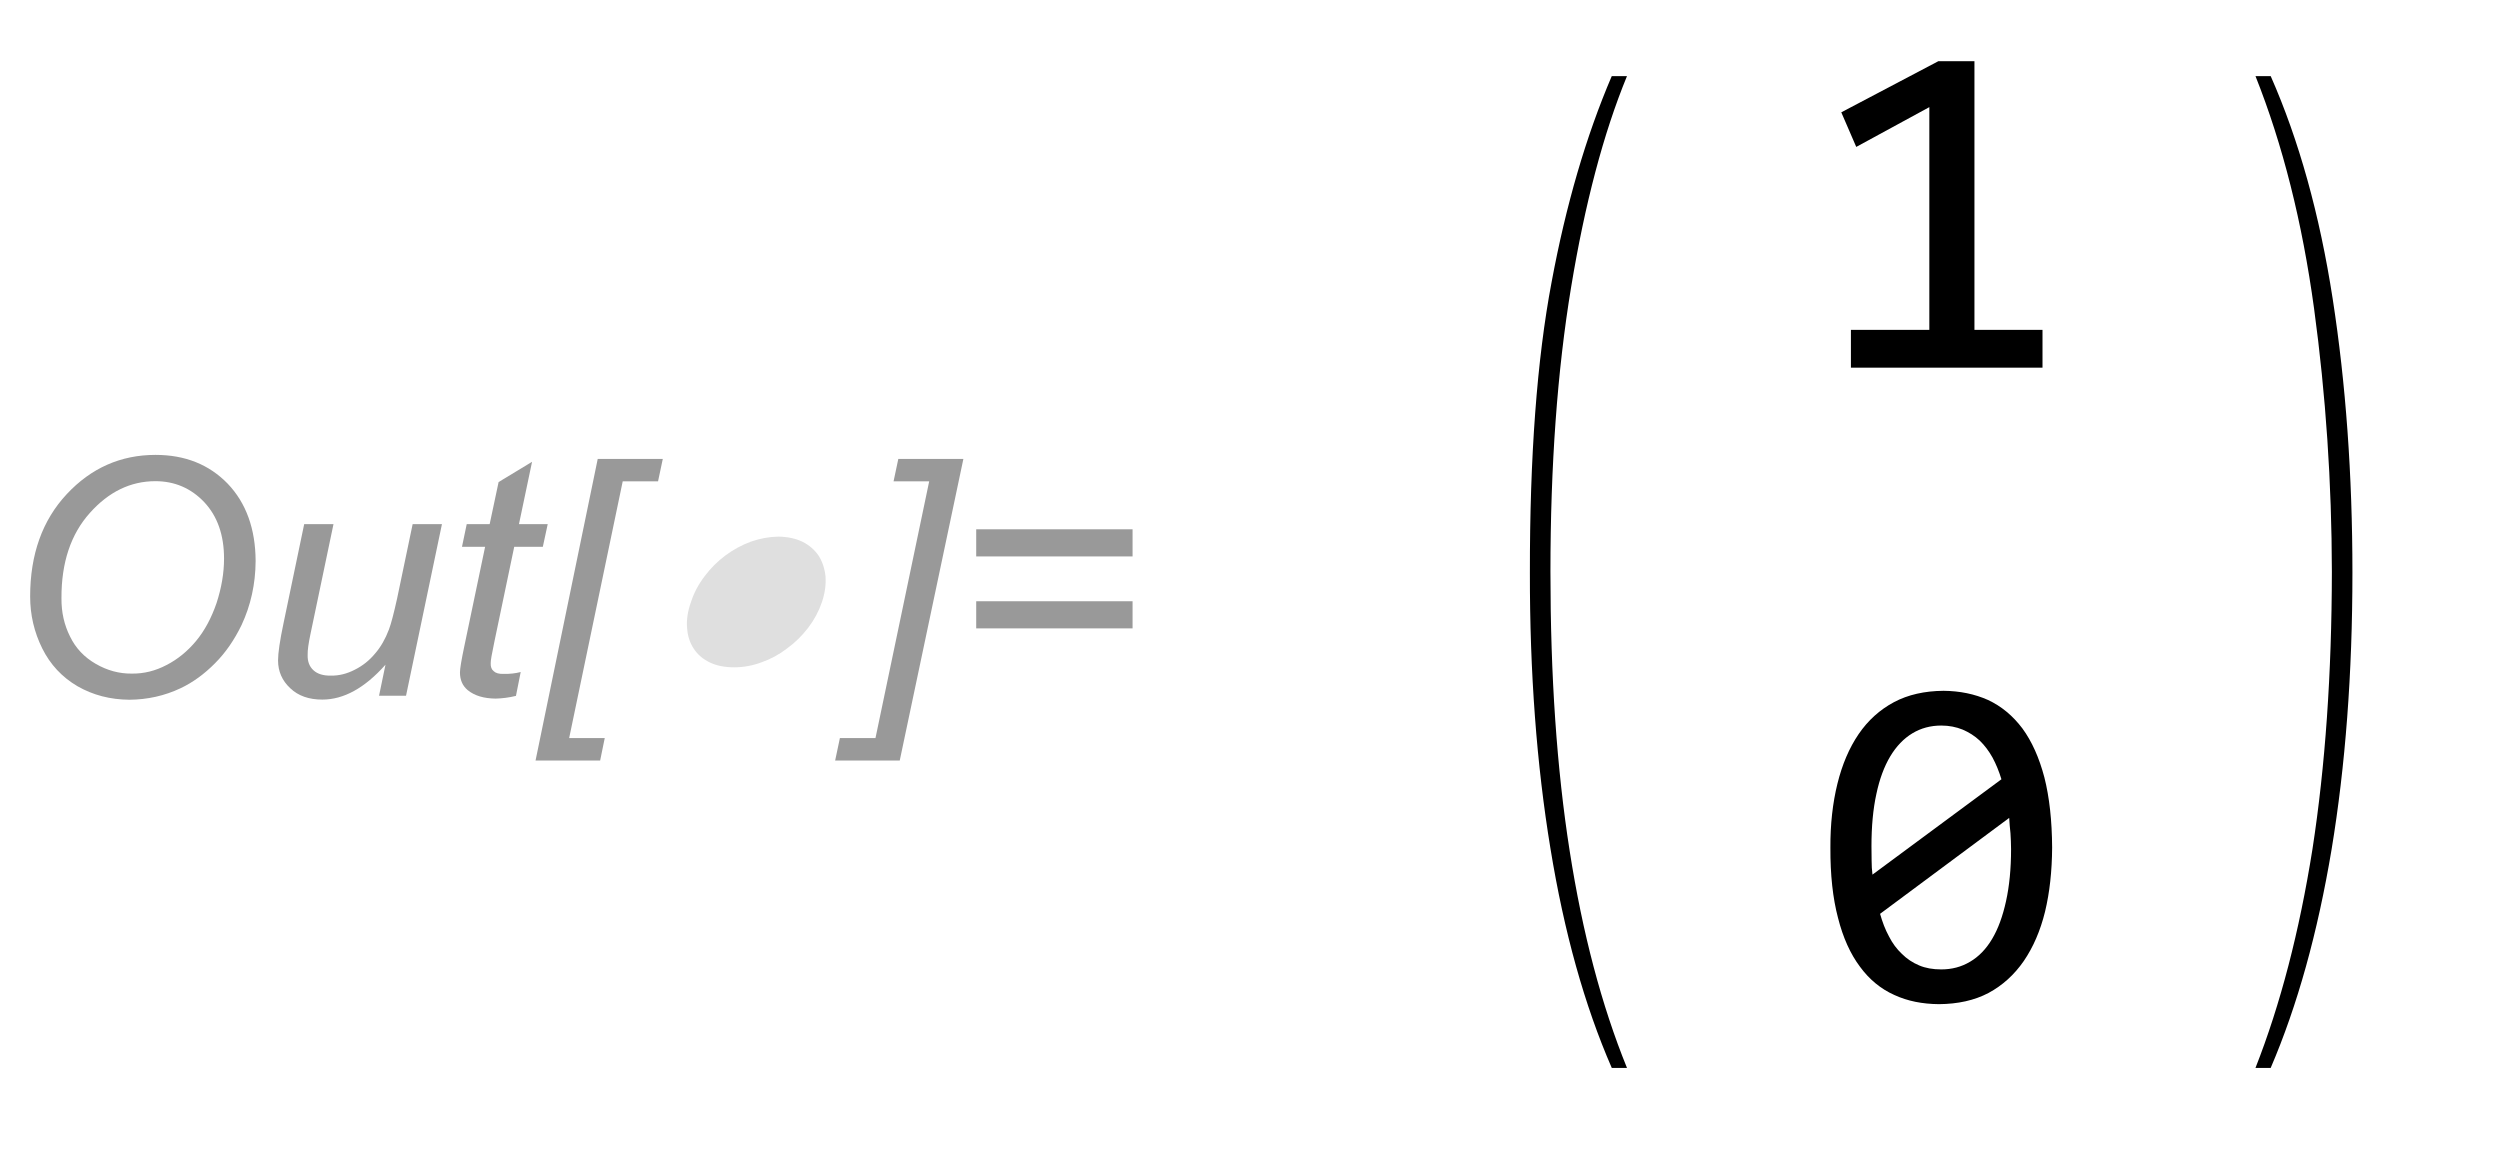 <?xml version="1.0" encoding="UTF-8"?>
<svg xmlns="http://www.w3.org/2000/svg" xmlns:xlink="http://www.w3.org/1999/xlink" width="68pt" height="32pt" viewBox="0 0 68 32" version="1.1">
<defs>
<g>
<symbol overflow="visible" id="glyph0-0">
<path style="stroke:none;" d="M 1.125 0 L 1.125 -5.625 L 5.625 -5.625 L 5.625 0 Z M 1.266 -0.141 L 5.484 -0.141 L 5.484 -5.484 L 1.266 -5.484 Z M 1.266 -0.141 "/>
</symbol>
<symbol overflow="visible" id="glyph0-1">
<path style="stroke:none;" d="M 0.82 -2.699 C 0.82 -3.844 1.152 -4.773 1.816 -5.484 C 2.48 -6.195 3.285 -6.551 4.23 -6.551 C 5.035 -6.551 5.688 -6.289 6.195 -5.766 C 6.695 -5.242 6.949 -4.539 6.953 -3.664 C 6.949 -3.035 6.82 -2.457 6.57 -1.922 C 6.375 -1.52 6.137 -1.172 5.848 -0.883 C 5.559 -0.59 5.246 -0.363 4.918 -0.207 C 4.473 0.004 4.008 0.105 3.52 0.109 C 3 0.105 2.531 -0.016 2.109 -0.258 C 1.688 -0.504 1.367 -0.848 1.148 -1.289 C 0.93 -1.73 0.82 -2.199 0.82 -2.699 Z M 1.672 -2.656 C 1.668 -2.273 1.746 -1.926 1.906 -1.609 C 2.059 -1.293 2.293 -1.047 2.605 -0.867 C 2.914 -0.688 3.242 -0.598 3.586 -0.602 C 3.914 -0.598 4.227 -0.676 4.531 -0.836 C 4.828 -0.988 5.098 -1.207 5.332 -1.488 C 5.566 -1.77 5.75 -2.113 5.891 -2.523 C 6.023 -2.93 6.094 -3.332 6.094 -3.73 C 6.094 -4.371 5.914 -4.883 5.555 -5.266 C 5.195 -5.645 4.75 -5.836 4.227 -5.836 C 3.551 -5.836 2.957 -5.547 2.445 -4.973 C 1.926 -4.395 1.668 -3.621 1.672 -2.656 Z M 1.672 -2.656 "/>
</symbol>
<symbol overflow="visible" id="glyph0-2">
<path style="stroke:none;" d="M 3.484 -0.844 C 2.922 -0.211 2.348 0.105 1.766 0.105 C 1.402 0.105 1.113 0.004 0.895 -0.203 C 0.672 -0.41 0.562 -0.664 0.562 -0.961 C 0.562 -1.156 0.609 -1.492 0.711 -1.973 L 1.273 -4.668 L 2.07 -4.668 L 1.445 -1.684 C 1.391 -1.43 1.363 -1.238 1.367 -1.102 C 1.363 -0.926 1.418 -0.789 1.527 -0.691 C 1.633 -0.594 1.789 -0.543 2 -0.547 C 2.219 -0.543 2.438 -0.598 2.648 -0.707 C 2.859 -0.812 3.043 -0.957 3.199 -1.145 C 3.355 -1.324 3.48 -1.543 3.578 -1.801 C 3.637 -1.957 3.711 -2.242 3.801 -2.648 L 4.223 -4.668 L 5.02 -4.668 L 4.043 0 L 3.309 0 Z M 3.484 -0.844 "/>
</symbol>
<symbol overflow="visible" id="glyph0-3">
<path style="stroke:none;" d="M 2.156 -0.645 L 2.027 0.004 C 1.836 0.051 1.648 0.074 1.473 0.078 C 1.152 0.074 0.902 0 0.715 -0.152 C 0.574 -0.27 0.504 -0.43 0.504 -0.633 C 0.504 -0.734 0.543 -0.969 0.621 -1.34 L 1.188 -4.051 L 0.559 -4.051 L 0.688 -4.668 L 1.312 -4.668 L 1.555 -5.812 L 2.465 -6.363 L 2.109 -4.668 L 2.891 -4.668 L 2.758 -4.051 L 1.98 -4.051 L 1.441 -1.473 C 1.371 -1.141 1.336 -0.945 1.34 -0.883 C 1.336 -0.785 1.363 -0.715 1.422 -0.668 C 1.473 -0.617 1.562 -0.59 1.688 -0.594 C 1.863 -0.59 2.02 -0.609 2.156 -0.645 Z M 2.156 -0.645 "/>
</symbol>
<symbol overflow="visible" id="glyph0-4">
<path style="stroke:none;" d="M 0.059 1.762 L 1.75 -6.441 L 3.52 -6.441 L 3.391 -5.832 L 2.43 -5.832 L 0.973 1.152 L 1.941 1.152 L 1.816 1.762 Z M 0.059 1.762 "/>
</symbol>
<symbol overflow="visible" id="glyph0-5">
<path style="stroke:none;" d="M 1.23 1.762 L -0.527 1.762 L -0.398 1.152 L 0.57 1.152 L 2.031 -5.832 L 1.062 -5.832 L 1.191 -6.441 L 2.961 -6.441 Z M 1.23 1.762 "/>
</symbol>
<symbol overflow="visible" id="glyph0-6">
<path style="stroke:none;" d="M 5.062 -3.789 L 0.809 -3.789 L 0.809 -4.527 L 5.062 -4.527 Z M 5.062 -1.832 L 0.809 -1.832 L 0.809 -2.57 L 5.062 -2.57 Z M 5.062 -1.832 "/>
</symbol>
<symbol overflow="visible" id="glyph1-0">
<path style="stroke:none;" d="M 0.562 0 L 3.008 -7.199 L 6.383 -7.199 L 3.938 0 Z M 1.316 -0.562 L 3.566 -0.562 L 5.629 -6.637 L 3.379 -6.637 Z M 1.316 -0.562 "/>
</symbol>
<symbol overflow="visible" id="glyph1-1">
<path style="stroke:none;" d="M 5.348 -2.547 C 5.262 -2.297 5.137 -2.062 4.973 -1.848 C 4.805 -1.629 4.613 -1.441 4.398 -1.285 C 4.184 -1.121 3.953 -0.996 3.707 -0.91 C 3.457 -0.816 3.207 -0.773 2.961 -0.773 C 2.703 -0.773 2.484 -0.816 2.297 -0.906 C 2.109 -0.996 1.965 -1.121 1.863 -1.277 C 1.758 -1.434 1.695 -1.621 1.68 -1.84 C 1.66 -2.059 1.695 -2.293 1.785 -2.547 C 1.867 -2.801 1.992 -3.035 2.16 -3.254 C 2.32 -3.469 2.508 -3.656 2.723 -3.816 C 2.934 -3.973 3.164 -4.098 3.414 -4.191 C 3.66 -4.277 3.91 -4.324 4.168 -4.328 C 4.414 -4.324 4.633 -4.277 4.82 -4.188 C 5.004 -4.094 5.148 -3.969 5.258 -3.809 C 5.359 -3.648 5.422 -3.461 5.445 -3.246 C 5.461 -3.027 5.43 -2.793 5.348 -2.547 Z M 5.348 -2.547 "/>
</symbol>
<symbol overflow="visible" id="glyph2-0">
<path style="stroke:none;" d="M 0.812 0 L 0.812 -9.961 L 5.688 -9.961 L 5.688 0 Z M 1.625 -0.812 L 4.875 -0.812 L 4.875 -9.148 L 1.625 -9.148 Z M 1.625 -0.812 "/>
</symbol>
<symbol overflow="visible" id="glyph2-1">
<path style="stroke:none;" d="M 6.254 10.582 L 5.84 10.582 C 5.098 8.879 4.543 6.887 4.172 4.613 C 3.797 2.332 3.609 -0.164 3.613 -2.887 C 3.609 -6.051 3.805 -8.684 4.203 -10.789 C 4.594 -12.891 5.141 -14.762 5.84 -16.395 L 6.254 -16.395 C 5.613 -14.836 5.109 -12.922 4.734 -10.652 C 4.359 -8.383 4.172 -5.801 4.172 -2.914 C 4.172 -0.082 4.344 2.445 4.695 4.68 C 5.043 6.91 5.562 8.879 6.254 10.582 Z M 6.254 10.582 "/>
</symbol>
<symbol overflow="visible" id="glyph2-2">
<path style="stroke:none;" d="M 4.184 -2.887 C 4.184 -0.137 3.992 2.371 3.617 4.641 C 3.238 6.906 2.688 8.887 1.961 10.582 L 1.547 10.582 C 2.227 8.855 2.742 6.867 3.098 4.625 C 3.445 2.375 3.621 -0.133 3.625 -2.914 C 3.621 -5.328 3.461 -7.715 3.141 -10.07 C 2.82 -12.422 2.289 -14.531 1.547 -16.395 L 1.961 -16.395 C 2.73 -14.652 3.293 -12.629 3.648 -10.332 C 4.004 -8.031 4.184 -5.551 4.184 -2.887 Z M 4.184 -2.887 "/>
</symbol>
<symbol overflow="visible" id="glyph3-0">
<path style="stroke:none;" d="M 6.59 -8.297 L 6.59 0 L 0.559 0 L 0.559 -8.297 Z M 5.992 -0.586 L 5.992 -7.707 L 1.141 -7.707 L 1.141 -0.586 Z M 5.07 -5.305 C 5.066 -5.109 5.035 -4.926 4.969 -4.75 C 4.898 -4.566 4.793 -4.406 4.656 -4.273 C 4.516 -4.133 4.336 -4.023 4.121 -3.945 C 3.902 -3.859 3.645 -3.82 3.34 -3.82 L 3.312 -2.82 L 2.68 -2.82 L 2.641 -4.418 L 3.363 -4.418 C 3.973 -4.418 4.277 -4.695 4.277 -5.25 C 4.277 -5.438 4.23 -5.605 4.145 -5.762 C 4.051 -5.91 3.926 -6.043 3.77 -6.152 C 3.605 -6.262 3.414 -6.344 3.191 -6.402 C 2.961 -6.457 2.711 -6.484 2.445 -6.488 L 2.223 -6.488 L 2.223 -7.121 L 2.48 -7.121 C 2.922 -7.117 3.309 -7.062 3.633 -6.957 C 3.957 -6.848 4.227 -6.711 4.441 -6.539 C 4.652 -6.367 4.809 -6.172 4.914 -5.957 C 5.016 -5.734 5.066 -5.516 5.07 -5.305 Z M 2.988 -2.246 C 3.145 -2.242 3.273 -2.188 3.379 -2.082 C 3.48 -1.973 3.531 -1.844 3.535 -1.688 C 3.531 -1.609 3.52 -1.539 3.492 -1.477 C 3.465 -1.41 3.426 -1.352 3.379 -1.305 C 3.328 -1.254 3.27 -1.215 3.207 -1.184 C 3.137 -1.152 3.066 -1.137 2.988 -1.141 C 2.91 -1.137 2.84 -1.152 2.777 -1.184 C 2.711 -1.215 2.652 -1.254 2.605 -1.305 C 2.555 -1.352 2.516 -1.41 2.488 -1.477 C 2.457 -1.539 2.441 -1.609 2.445 -1.688 C 2.441 -1.766 2.457 -1.836 2.488 -1.906 C 2.516 -1.969 2.555 -2.027 2.605 -2.082 C 2.652 -2.129 2.711 -2.168 2.777 -2.199 C 2.84 -2.227 2.91 -2.242 2.988 -2.246 Z M 2.988 -2.246 "/>
</symbol>
<symbol overflow="visible" id="glyph3-1">
<path style="stroke:none;" d="M 6.328 0 L 1.117 0 L 1.117 -1.027 L 3.25 -1.027 L 3.25 -7.086 L 1.262 -6.004 L 0.855 -6.945 L 3.496 -8.336 L 4.477 -8.336 L 4.477 -1.027 L 6.328 -1.027 Z M 6.328 0 "/>
</symbol>
<symbol overflow="visible" id="glyph3-2">
<path style="stroke:none;" d="M 6.59 -4.145 C 6.586 -3.504 6.523 -2.926 6.398 -2.406 C 6.27 -1.883 6.074 -1.434 5.82 -1.062 C 5.559 -0.684 5.238 -0.395 4.859 -0.191 C 4.473 0.012 4.023 0.109 3.512 0.113 C 3.062 0.109 2.66 0.031 2.297 -0.137 C 1.93 -0.301 1.617 -0.559 1.363 -0.906 C 1.102 -1.254 0.902 -1.695 0.766 -2.234 C 0.625 -2.766 0.555 -3.402 0.559 -4.145 C 0.555 -4.777 0.621 -5.359 0.75 -5.883 C 0.879 -6.406 1.07 -6.855 1.328 -7.234 C 1.582 -7.605 1.902 -7.895 2.289 -8.102 C 2.672 -8.305 3.121 -8.406 3.637 -8.41 C 4.078 -8.406 4.48 -8.324 4.848 -8.16 C 5.207 -7.992 5.52 -7.734 5.781 -7.387 C 6.039 -7.035 6.238 -6.59 6.379 -6.055 C 6.516 -5.516 6.586 -4.879 6.59 -4.145 Z M 5.473 -4.105 C 5.473 -4.25 5.465 -4.395 5.457 -4.535 C 5.441 -4.676 5.43 -4.812 5.422 -4.953 L 1.91 -2.344 C 1.973 -2.121 2.051 -1.914 2.152 -1.73 C 2.246 -1.543 2.363 -1.387 2.504 -1.254 C 2.637 -1.121 2.793 -1.016 2.973 -0.941 C 3.145 -0.867 3.348 -0.832 3.574 -0.832 C 3.859 -0.832 4.117 -0.898 4.355 -1.039 C 4.59 -1.176 4.793 -1.383 4.957 -1.66 C 5.121 -1.934 5.246 -2.277 5.336 -2.688 C 5.426 -3.094 5.473 -3.566 5.473 -4.105 Z M 1.676 -4.184 C 1.676 -4.051 1.676 -3.918 1.68 -3.789 C 1.68 -3.656 1.688 -3.531 1.703 -3.41 L 5.211 -6.004 C 5.145 -6.219 5.066 -6.414 4.969 -6.594 C 4.871 -6.77 4.754 -6.926 4.621 -7.055 C 4.484 -7.184 4.328 -7.281 4.156 -7.355 C 3.98 -7.426 3.789 -7.465 3.574 -7.465 C 3.285 -7.465 3.023 -7.395 2.789 -7.254 C 2.555 -7.113 2.352 -6.902 2.188 -6.629 C 2.02 -6.348 1.895 -6.008 1.809 -5.602 C 1.719 -5.191 1.676 -4.719 1.676 -4.184 Z M 1.676 -4.184 "/>
</symbol>
</g>
</defs>
<g id="surface70">
<g style="fill:rgb(59.999%,59.999%,59.999%);fill-opacity:1;">
  <use xlink:href="#glyph0-1" x="0" y="18.924"/>
  <use xlink:href="#glyph0-2" x="7.001" y="18.924"/>
  <use xlink:href="#glyph0-3" x="12.007" y="18.924"/>
  <use xlink:href="#glyph0-4" x="14.508" y="18.924"/>
</g>
<g style="fill:rgb(59.999%,59.999%,59.999%);fill-opacity:0.32;">
  <use xlink:href="#glyph1-1" x="17.009" y="18.924"/>
</g>
<g style="fill:rgb(59.999%,59.999%,59.999%);fill-opacity:1;">
  <use xlink:href="#glyph0-5" x="23.243" y="18.924"/>
  <use xlink:href="#glyph0-6" x="25.744" y="18.924"/>
</g>
<g style="fill:rgb(0%,0%,0%);fill-opacity:1;">
  <use xlink:href="#glyph2-1" x="38" y="18.465"/>
</g>
<g style="fill:rgb(0%,0%,0%);fill-opacity:1;">
  <use xlink:href="#glyph3-1" x="49.228" y="10"/>
</g>
<g style="fill:rgb(0%,0%,0%);fill-opacity:1;">
  <use xlink:href="#glyph3-2" x="49.228" y="27.2"/>
</g>
<g style="fill:rgb(0%,0%,0%);fill-opacity:1;">
  <use xlink:href="#glyph2-2" x="59.802" y="18.465"/>
</g>
</g>
</svg>
